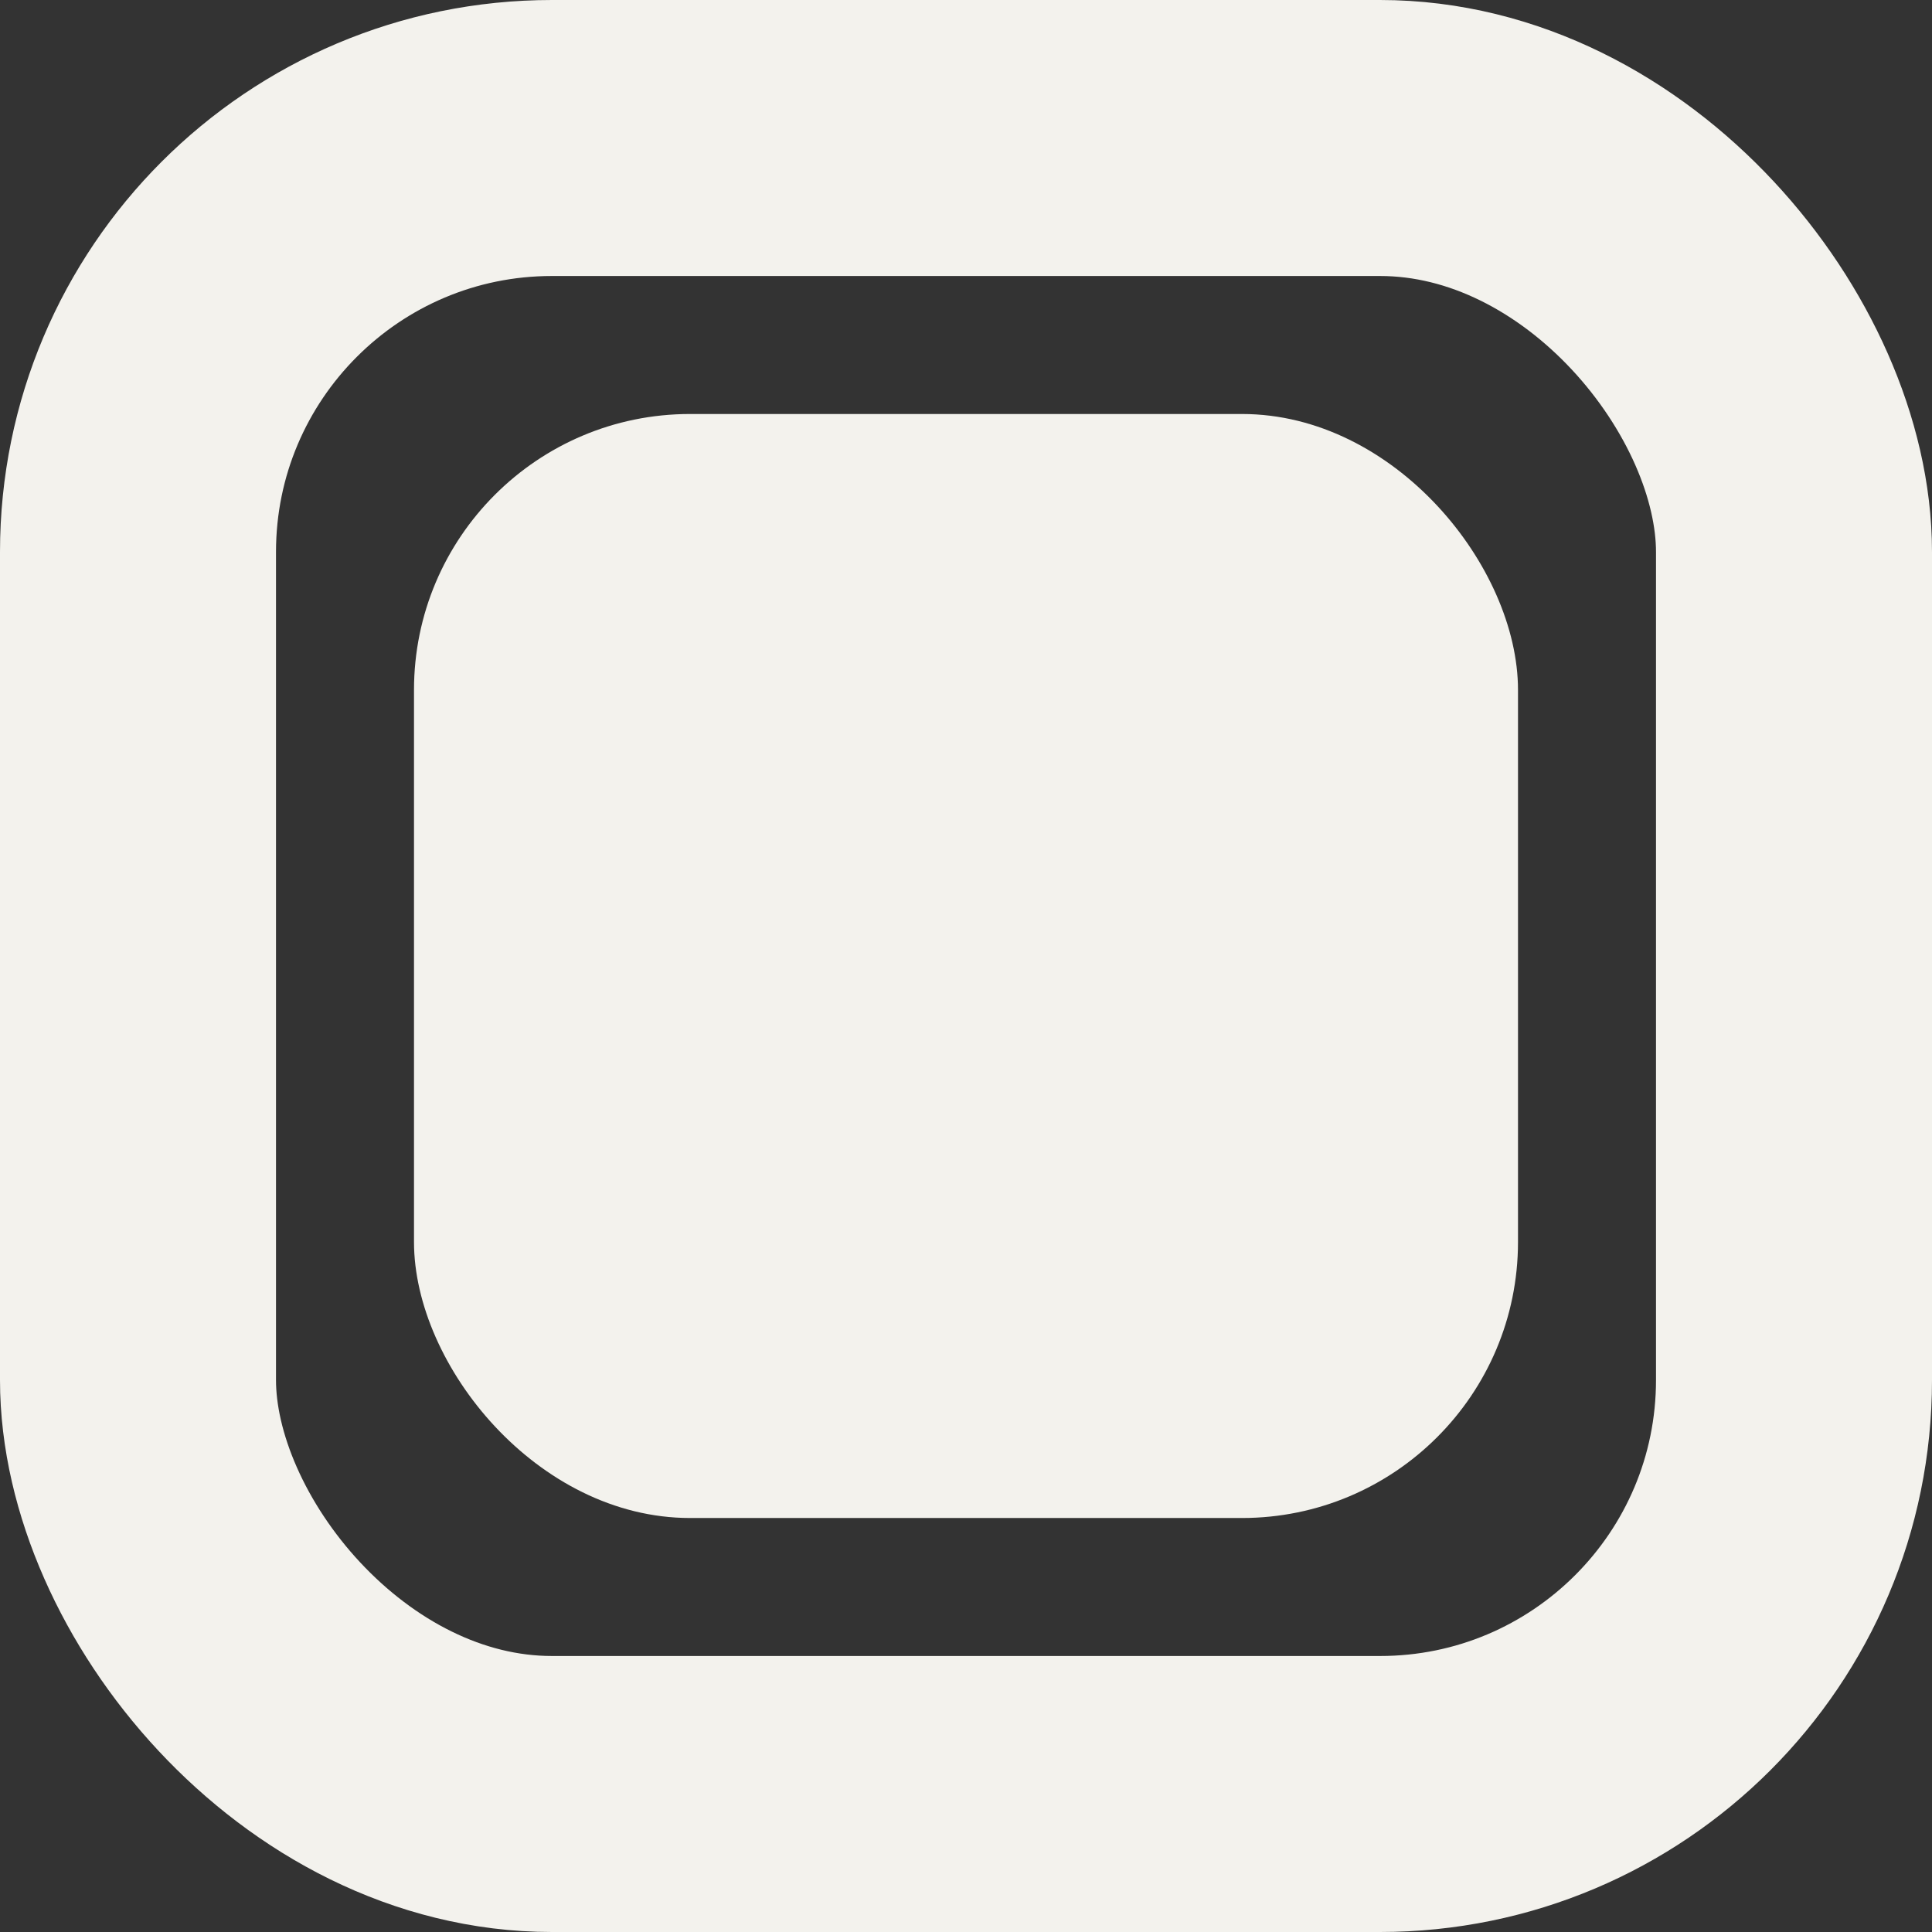 <svg width="14" height="14" viewBox="0 0 14 14" fill="none" xmlns="http://www.w3.org/2000/svg">
<rect x="0" y="0" width="14" height="14" fill="#333333" stroke="none"/>
<rect x="3" y="3" width="8" height="8" rx="2" fill="#F3F2ED"/>
<rect x="1" y="1" width="12" height="12" rx="3" stroke="#F3F2ED" stroke-width="2"/>
</svg>
